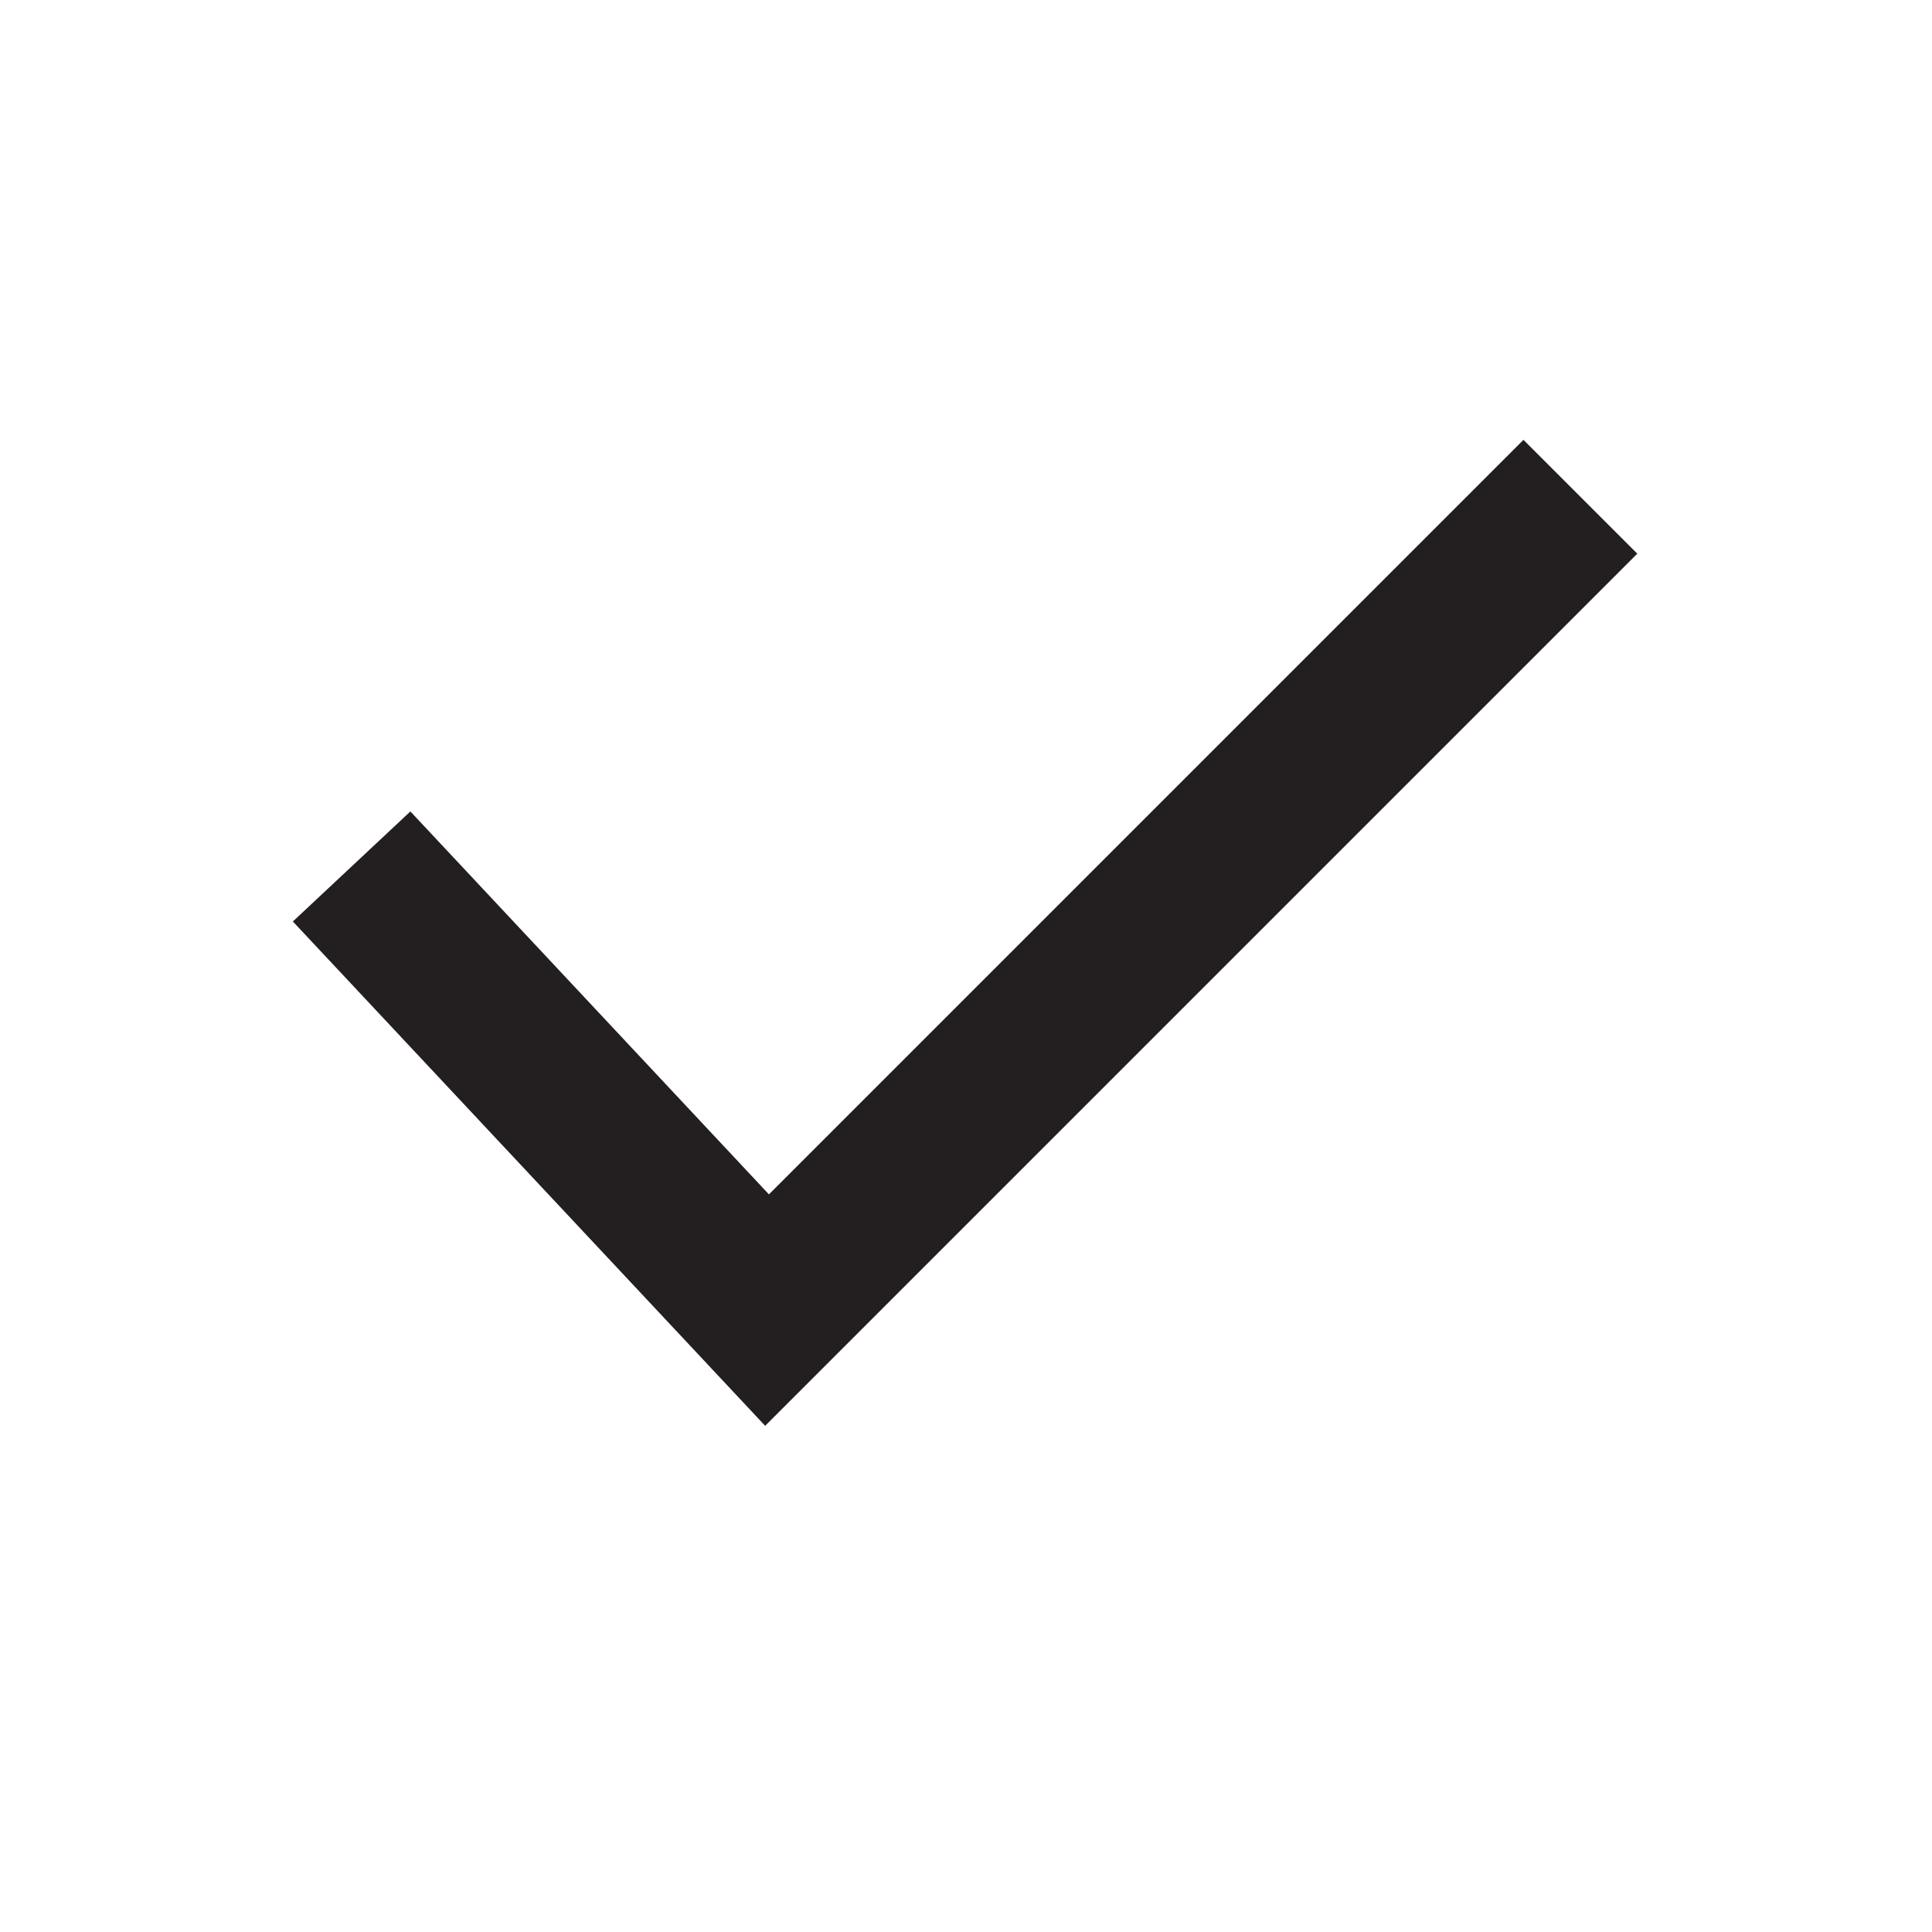 <svg width="48" height="48" viewBox="0 0 48 48" fill="none" xmlns="http://www.w3.org/2000/svg">
<path d="M19.01 35.424L7.276 22.894L10.196 20.16L19.104 29.674L37.85 10.928L40.678 13.756L19.01 35.424Z" fill="#231F20"/>
</svg>
